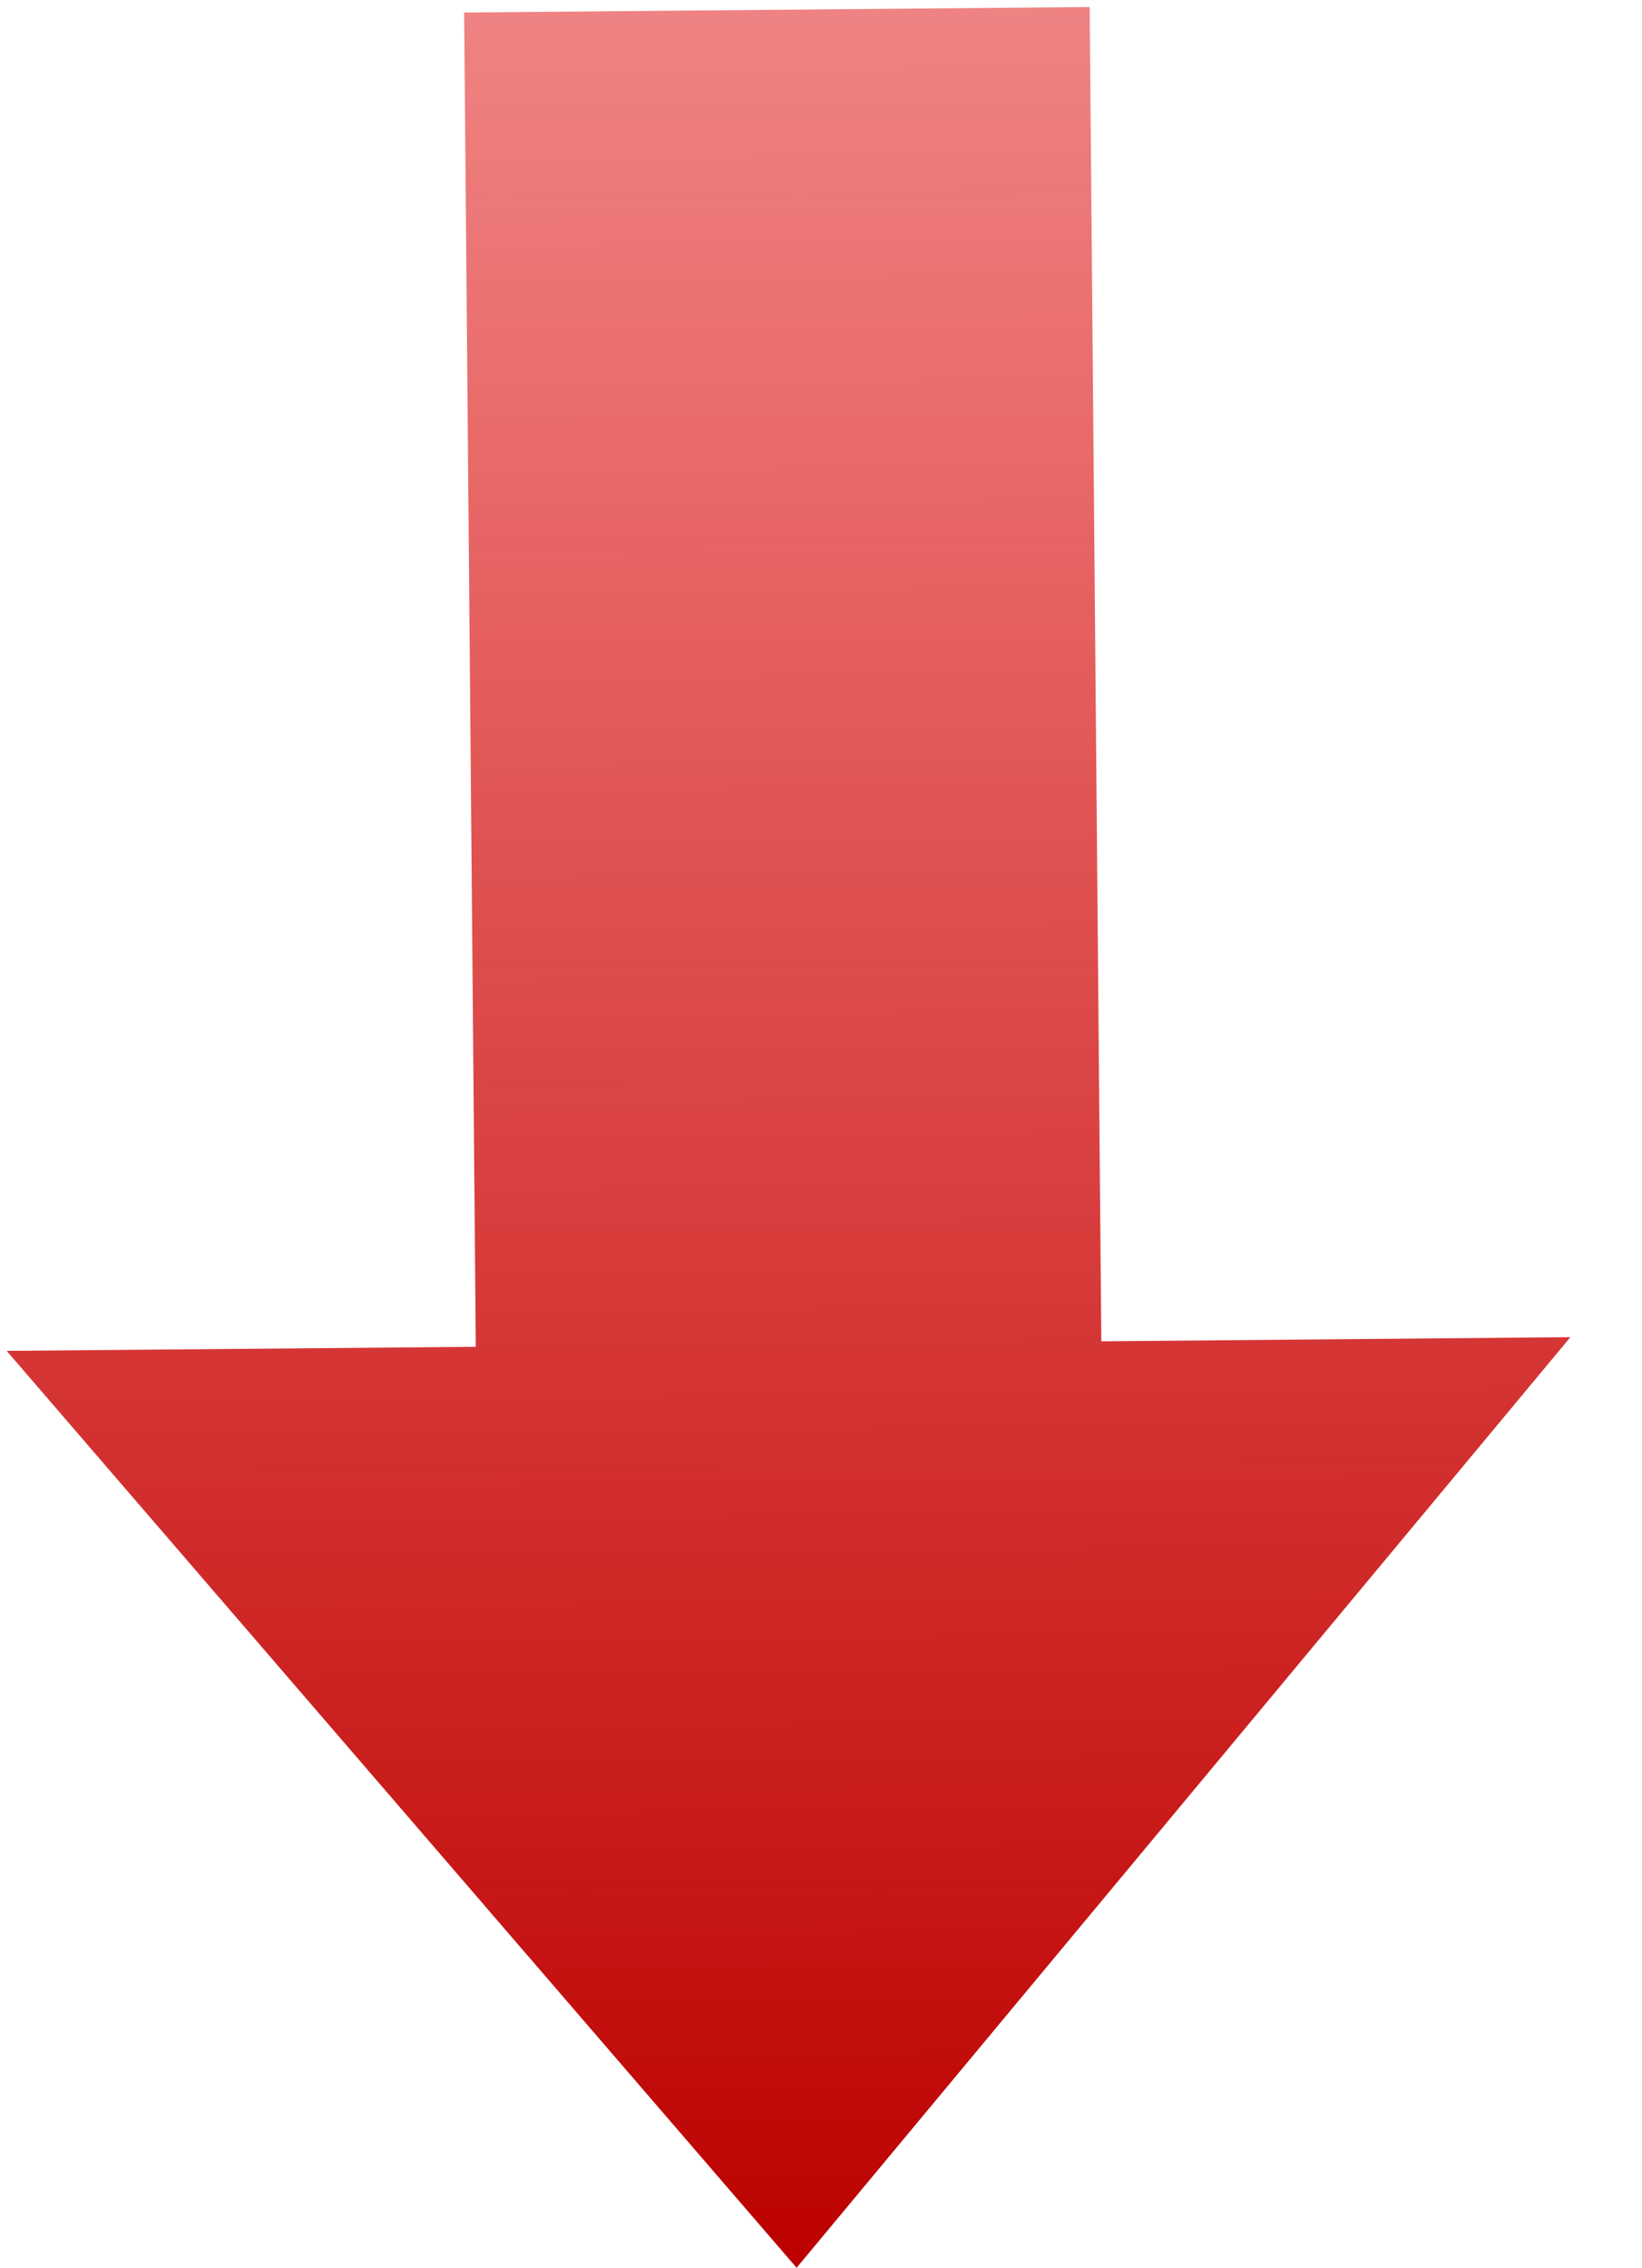 <svg width="21" height="29" viewBox="0 0 21 29" fill="none" xmlns="http://www.w3.org/2000/svg">
<path d="M5.936 0.16L13.936 0.09L14.085 17.149L20.084 17.096L10.188 28.994L0.085 17.271L6.085 17.219L5.936 0.16Z" fill="url(#paint0_linear_7_30308)"/>
<defs>
<linearGradient id="paint0_linear_7_30308" x1="10.188" y1="28.994" x2="9.936" y2="0.125" gradientUnits="userSpaceOnUse">
<stop stop-color="#BB0100"/>
<stop offset="1" stop-color="#DE0100" stop-opacity="0.49"/>
</linearGradient>
</defs>
</svg>
